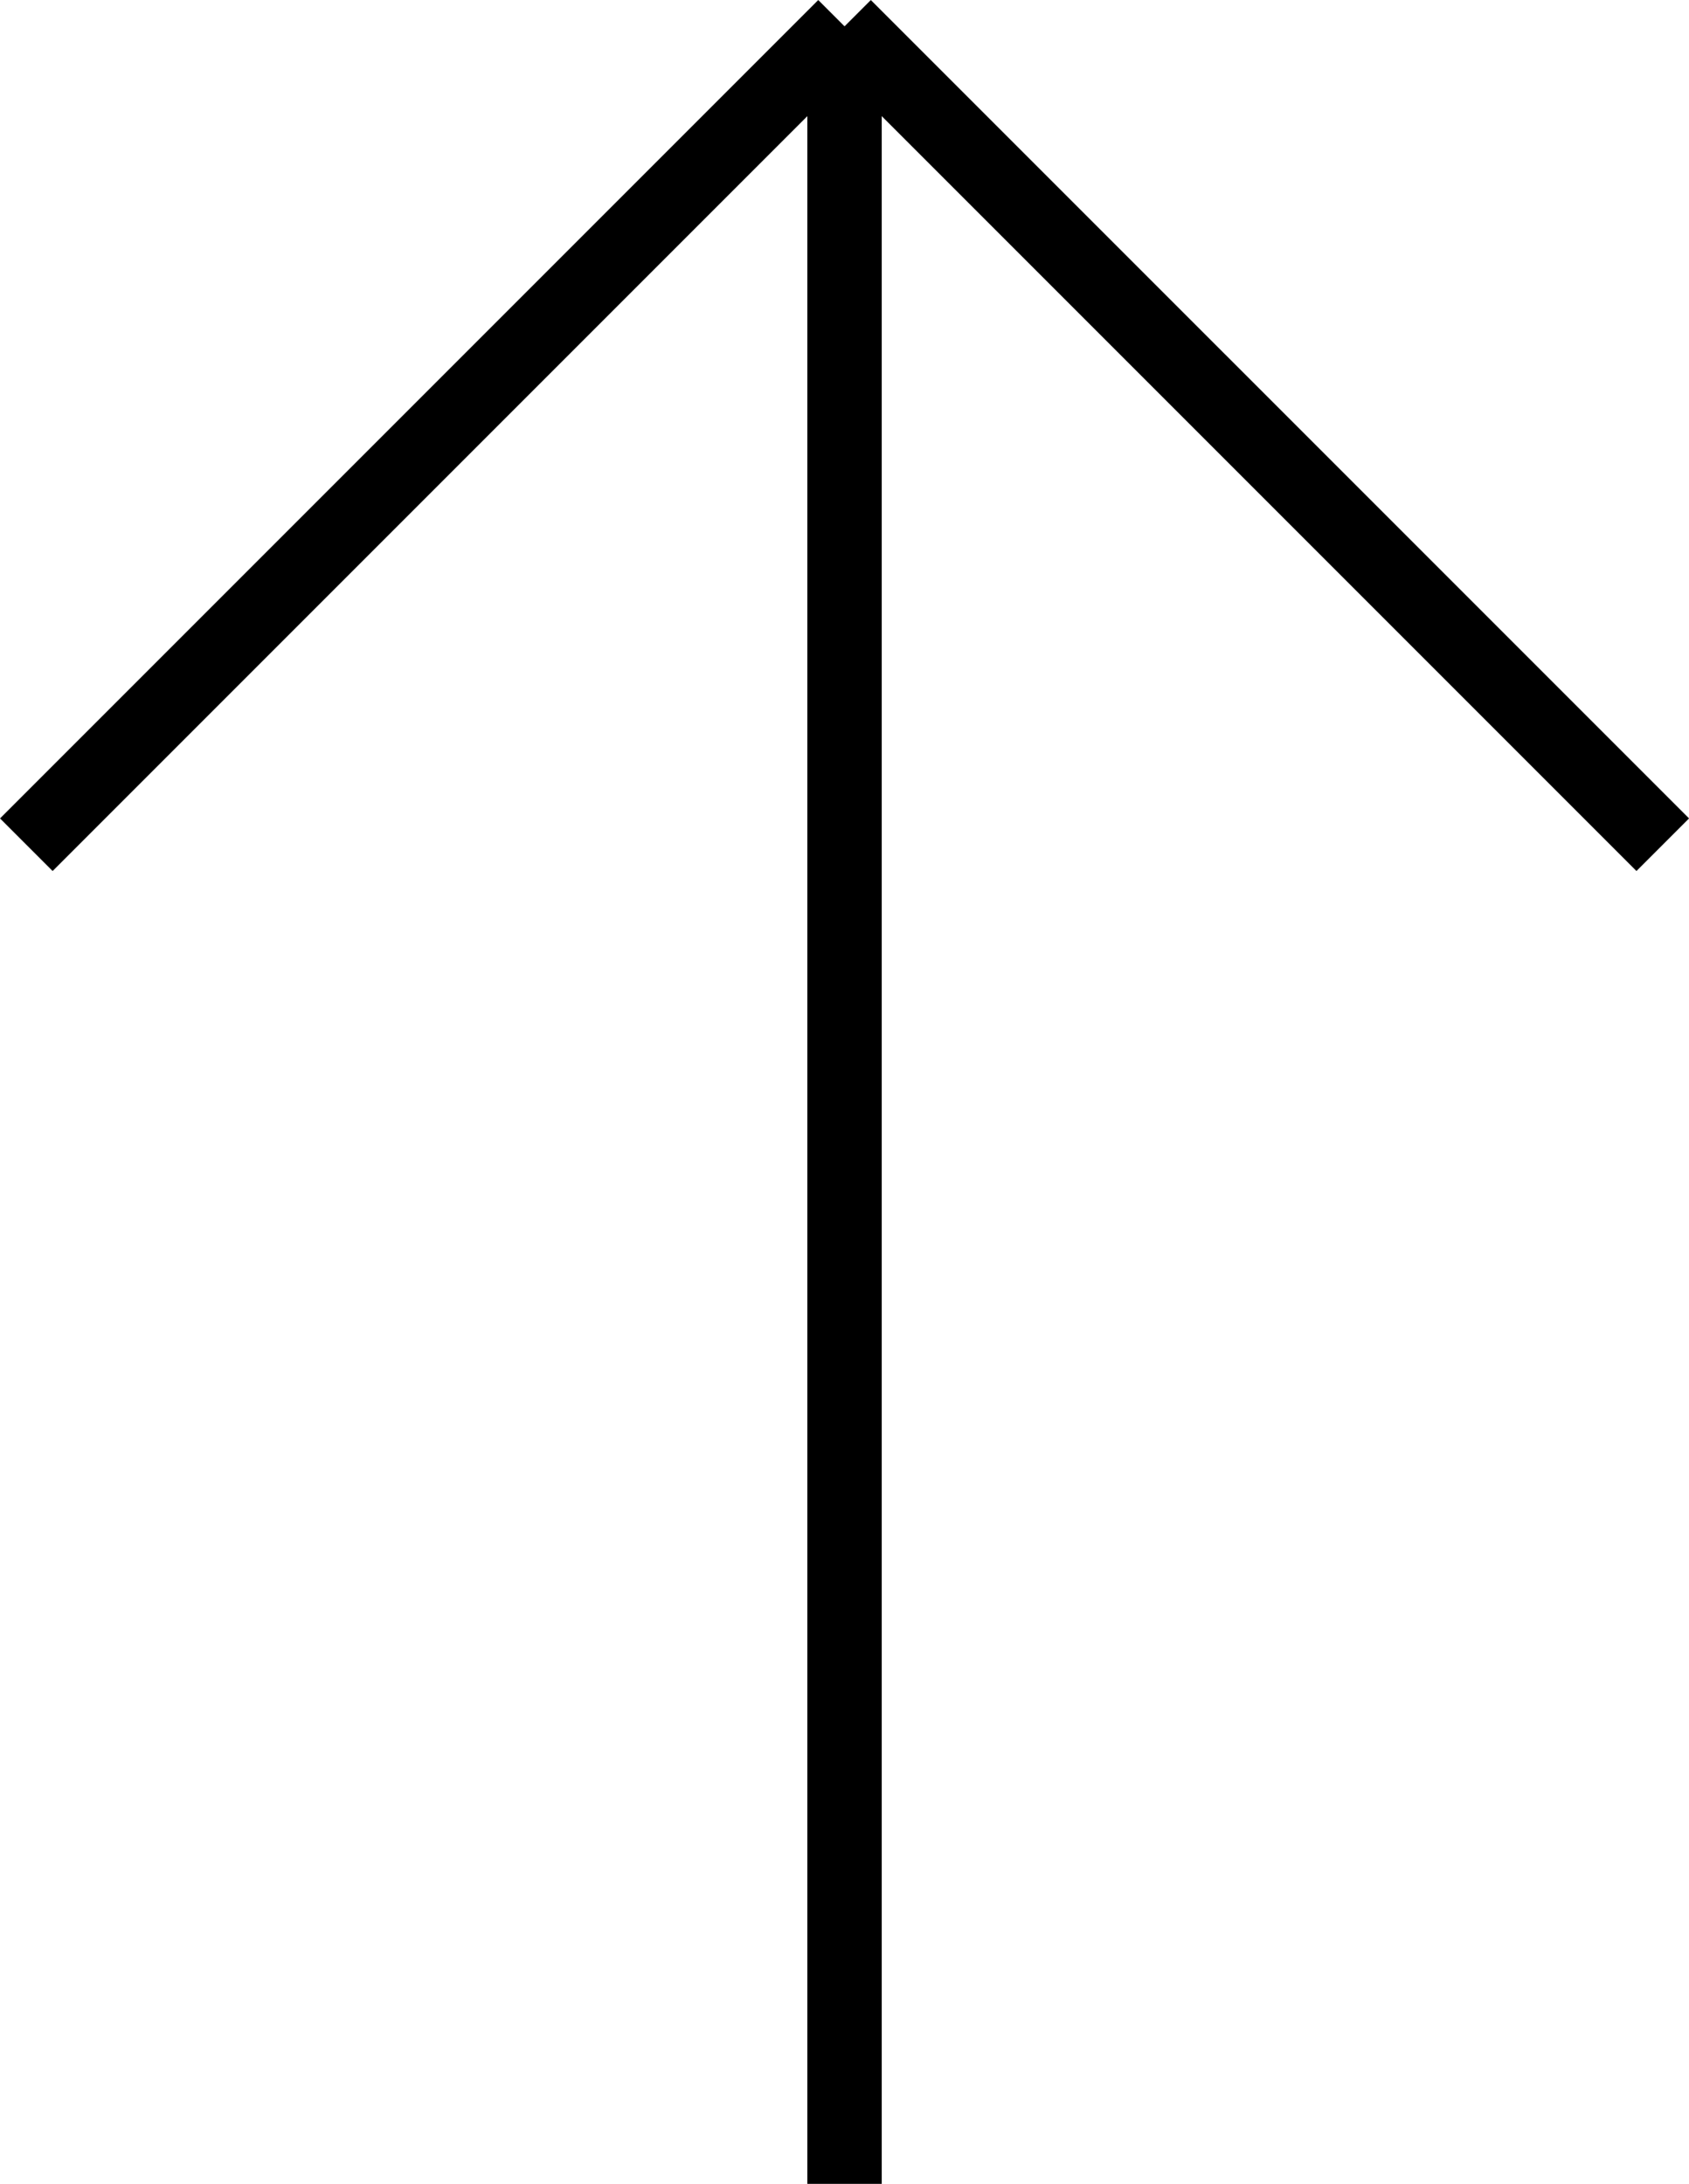 <svg xmlns="http://www.w3.org/2000/svg" width="22.707" height="29.354" viewBox="0 0 22.707 29.354"><g transform="translate(-1860.646 -4186.646)"><line y1="29" transform="translate(1872 4187)" fill="none" stroke="#000" stroke-width="1"/><line y1="11" x2="11" transform="translate(1861 4187)" fill="none" stroke="#000" stroke-width="1"/><line x1="11" y1="11" transform="translate(1872 4187)" fill="none" stroke="#000" stroke-width="1"/></g></svg>